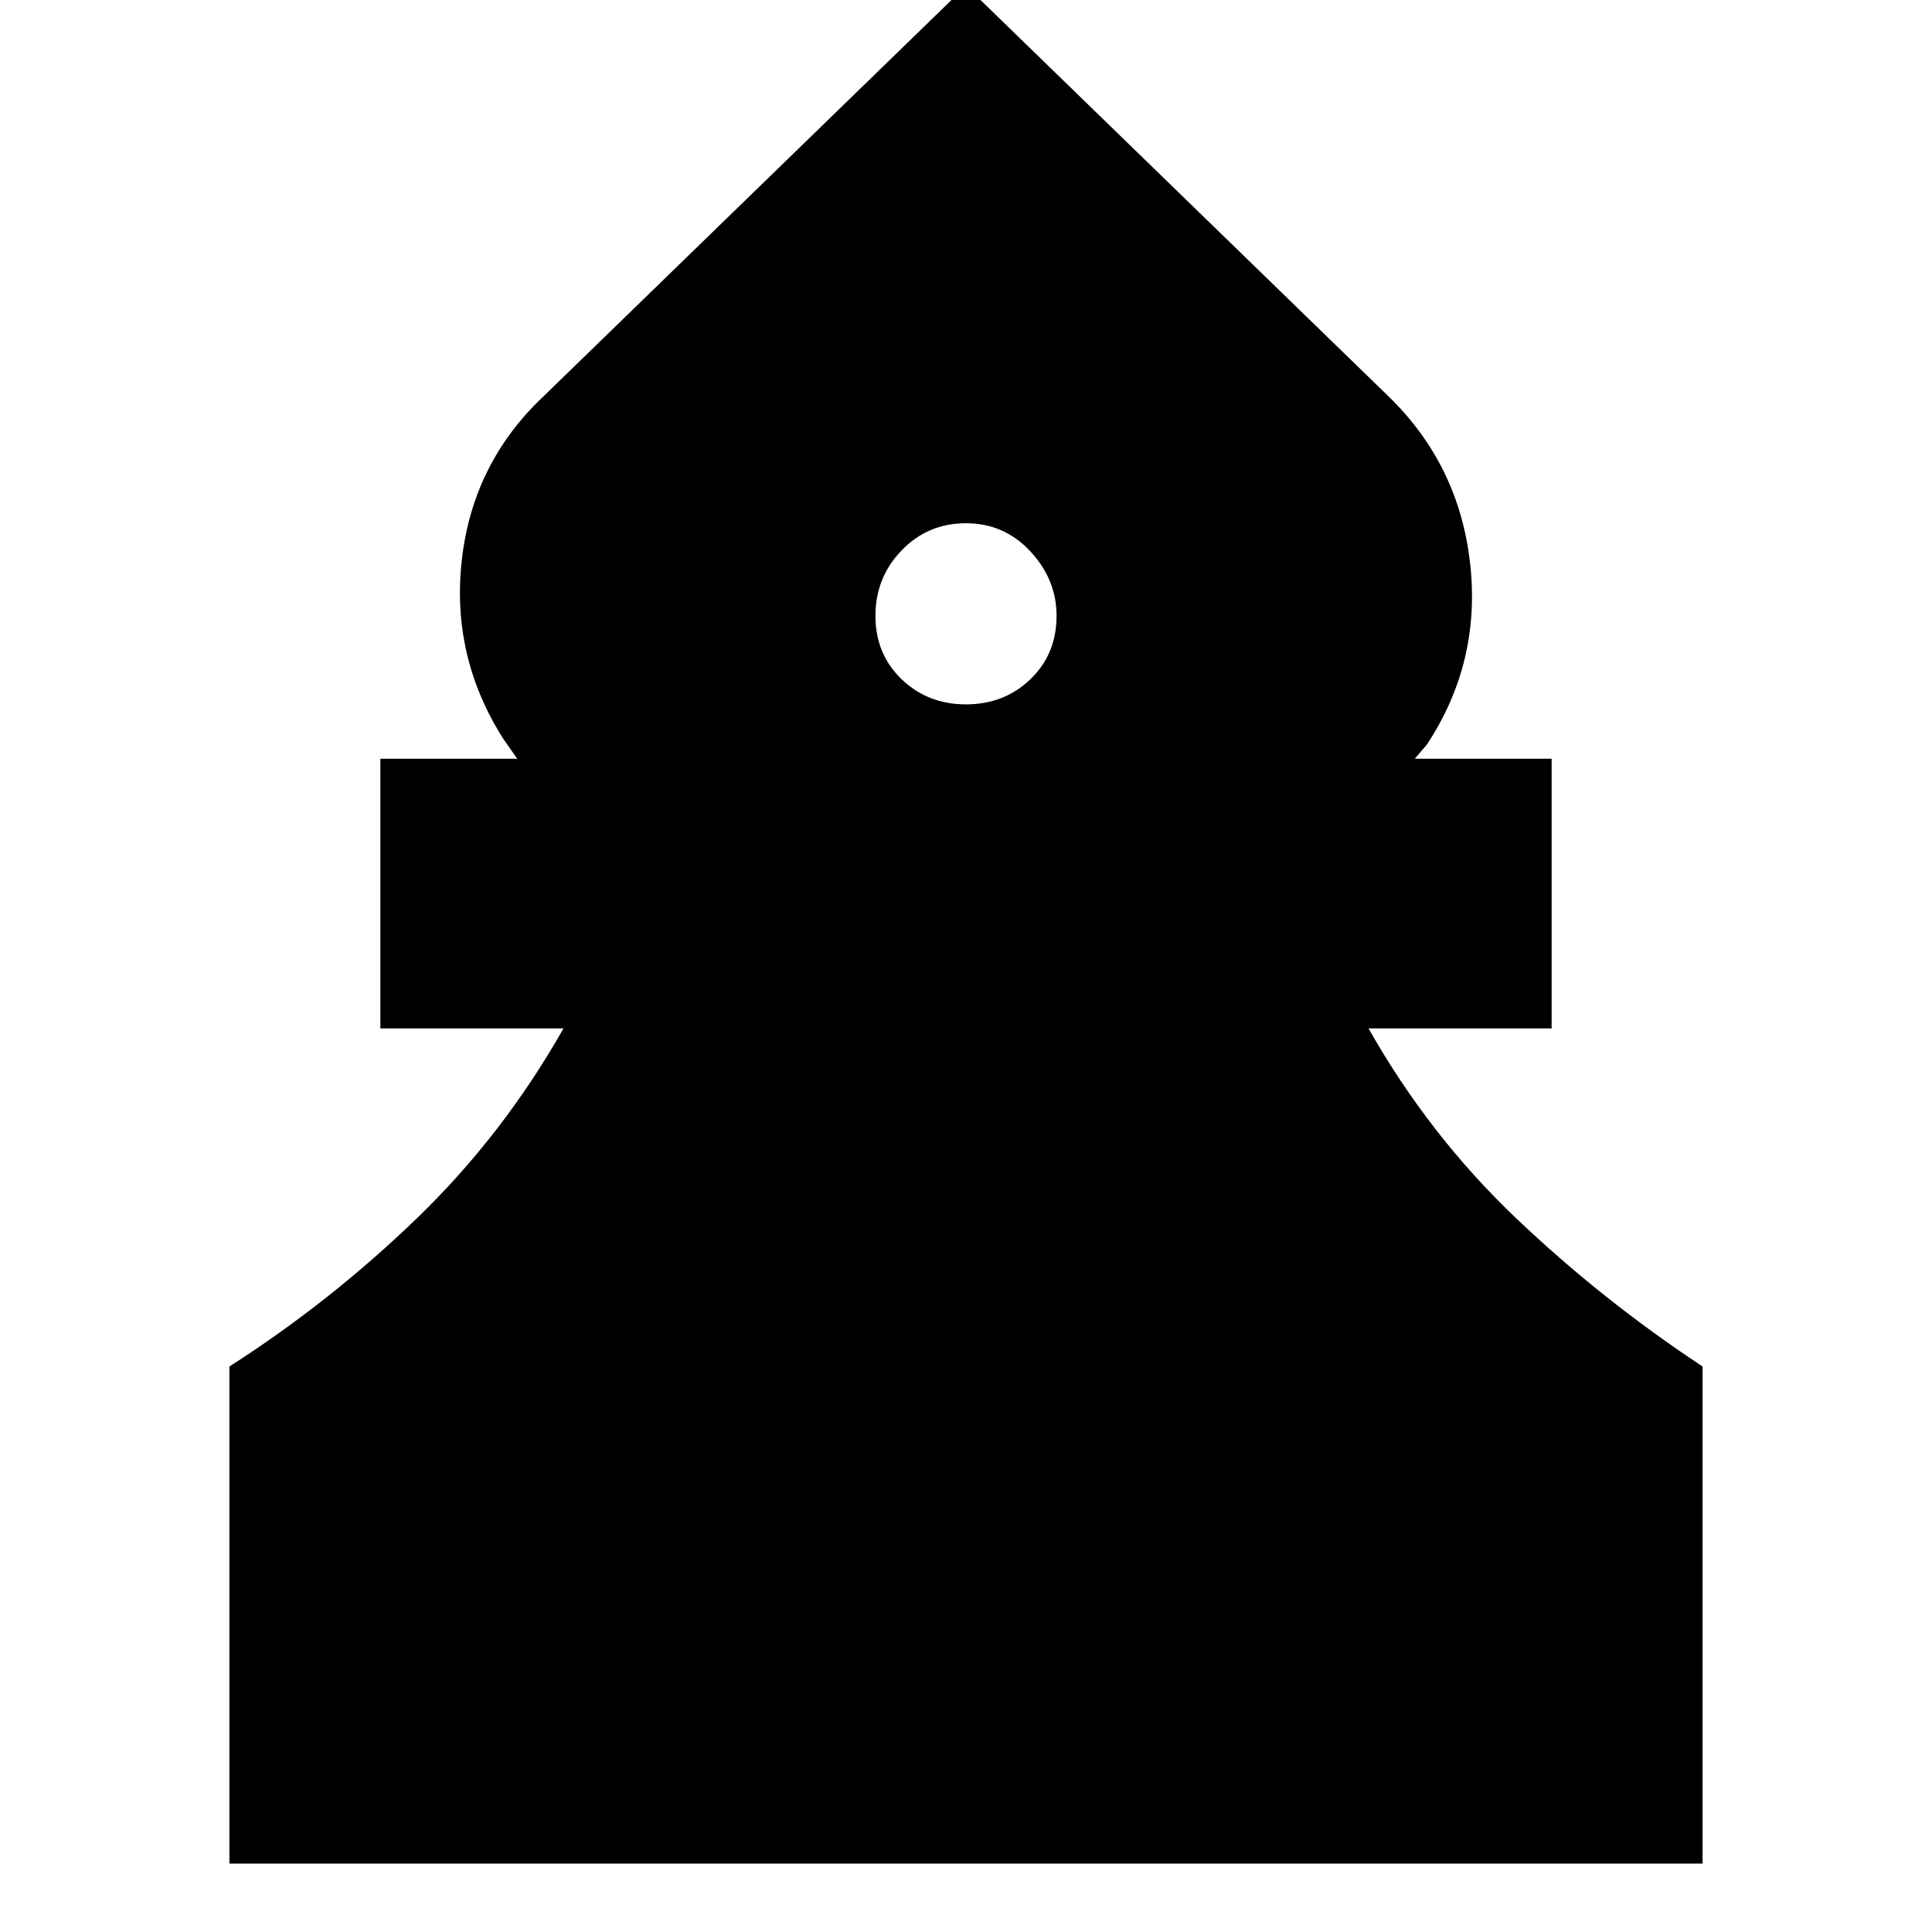 <svg xmlns="http://www.w3.org/2000/svg" height="24" viewBox="0 -960 960 960" width="24"><path d="M114-34v-247q50-32 93-73.5t73-94.5h-91v-134h68l-7-10q-26-41-20.5-89t40.5-81l210-204 210 204q35 34 40.5 83T709-590l-6 7h68v134h-91q30 53 73 94t93 74v247H114Zm366-576q19 0 32-12.5t13-31.5q0-18-13-32t-32-14q-19 0-32 13.5T435-654q0 19 13 31.5t32 12.5Z"/></svg>